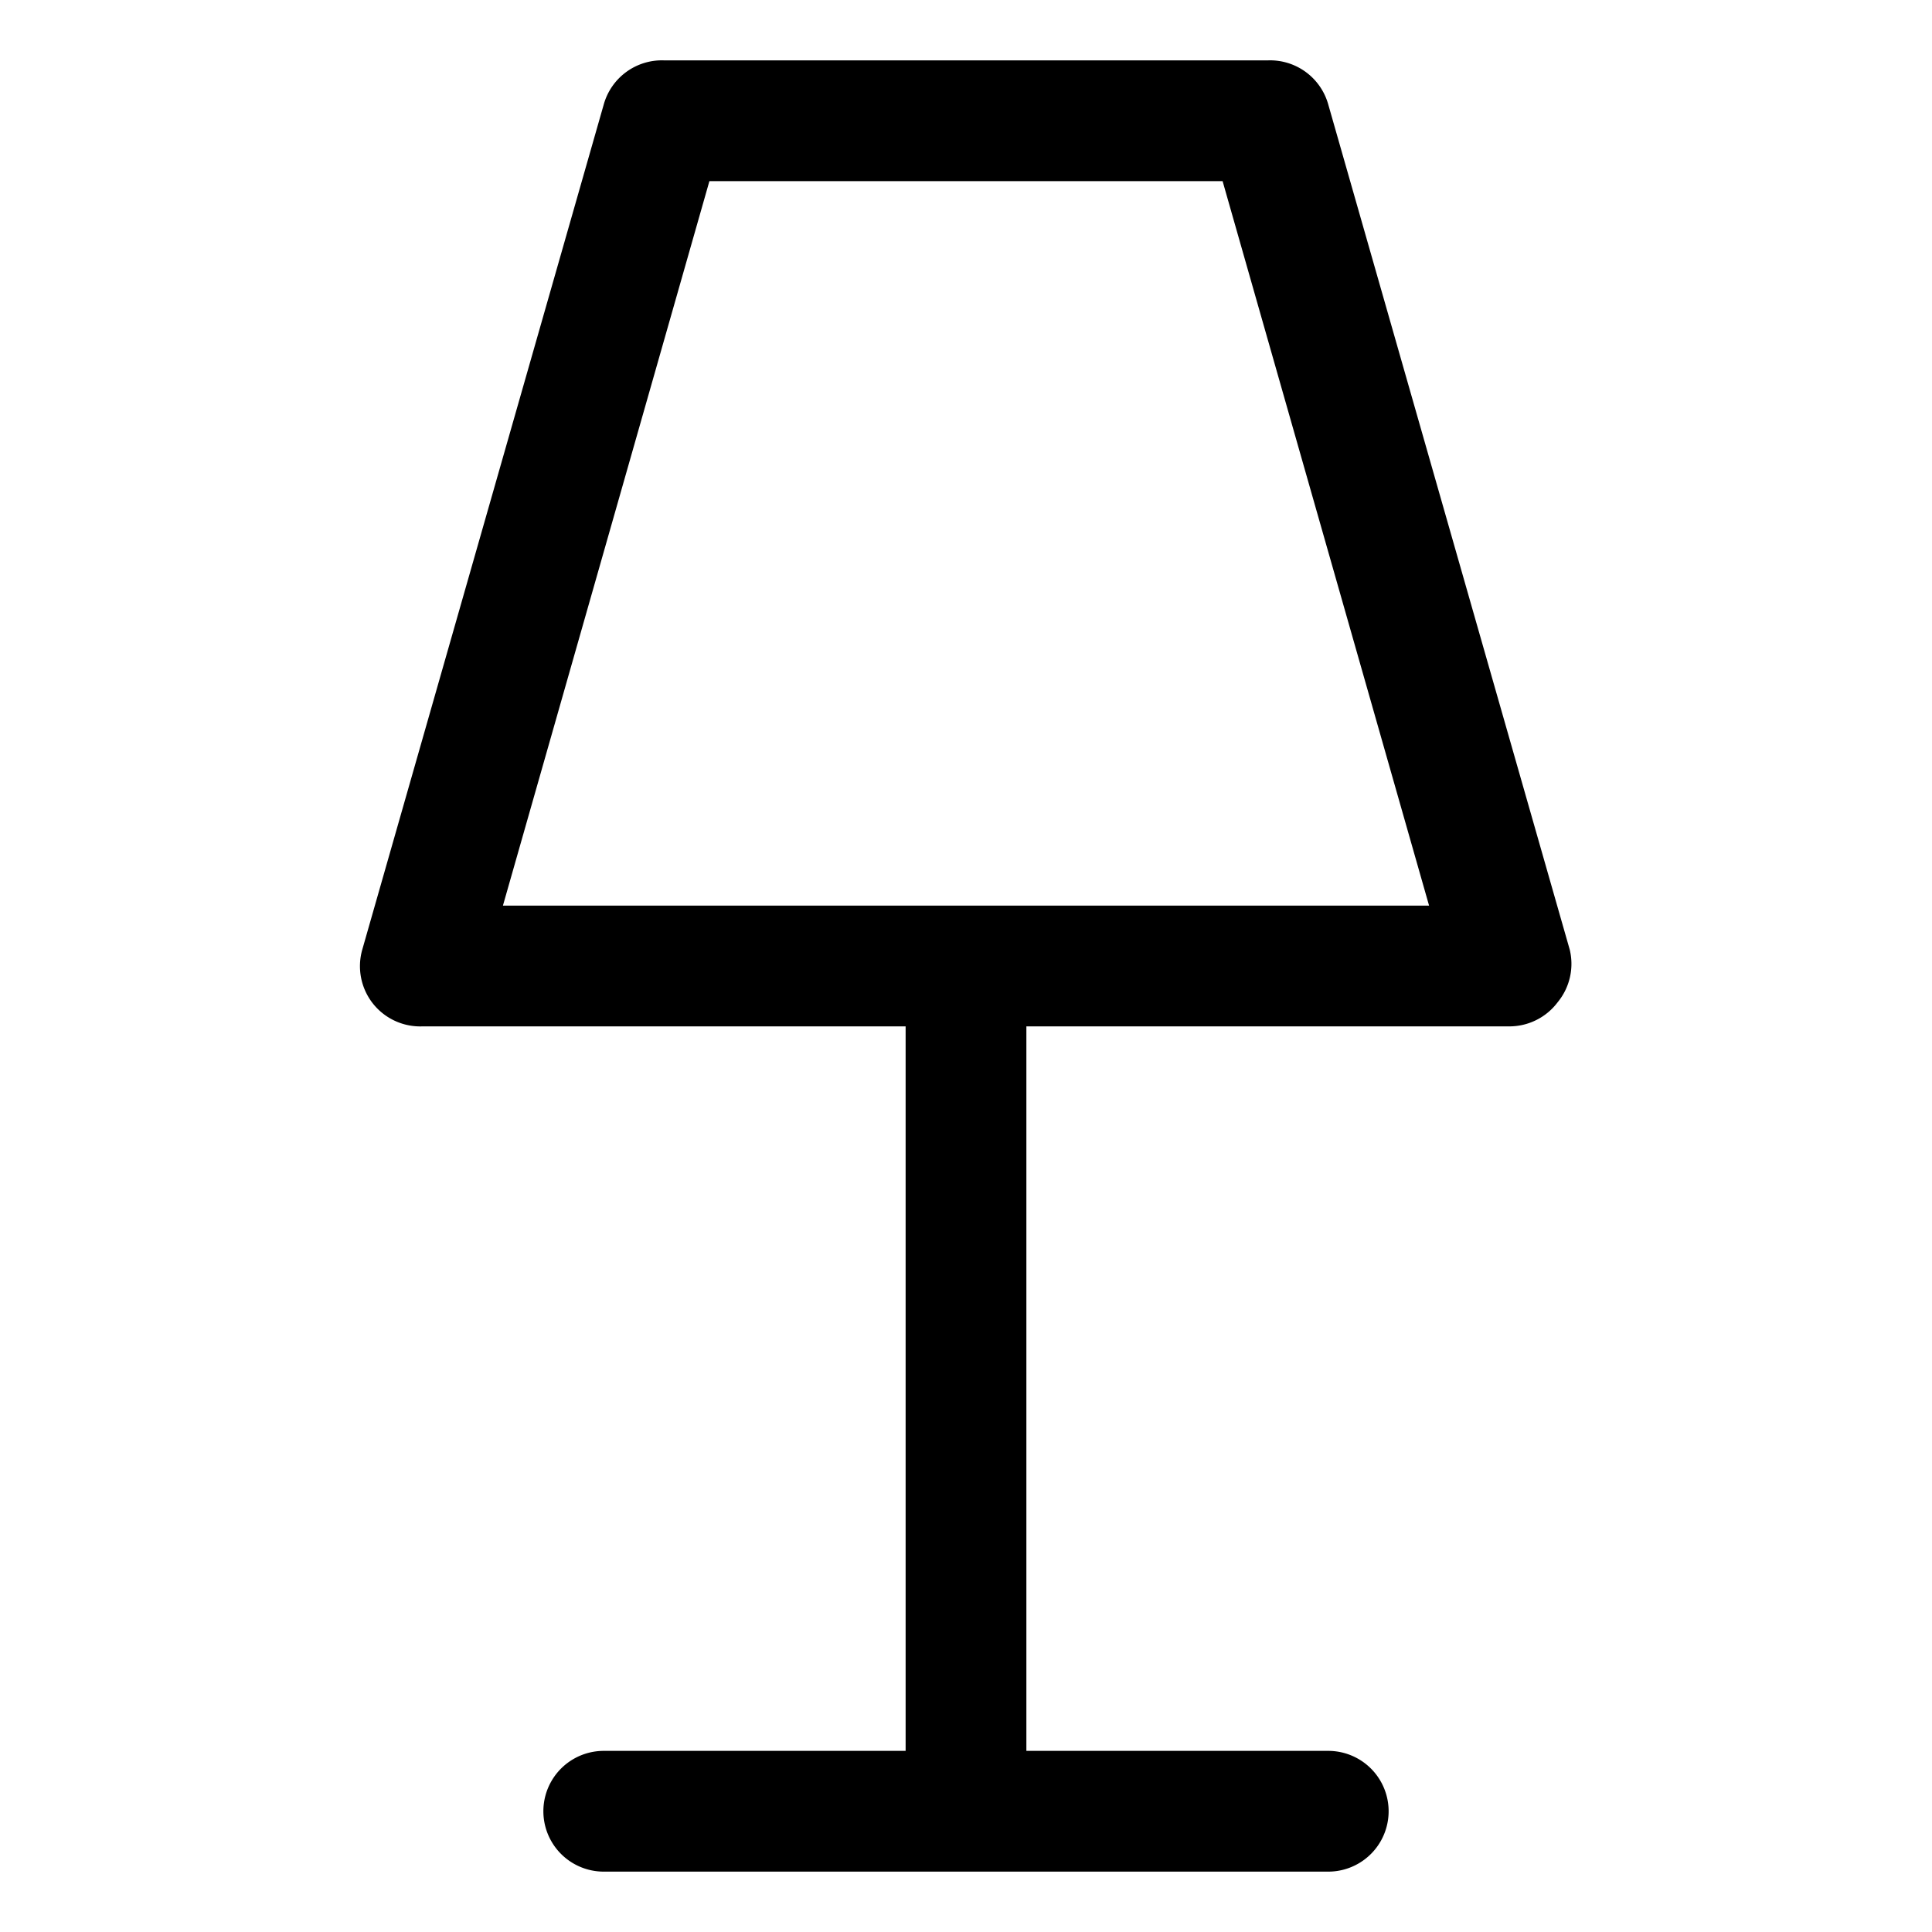 <svg height="512" viewBox="0 0 32 32" width="512" xmlns="http://www.w3.org/2000/svg"><g id="lemari"><path d="m26 15.73-4-14a1 1 0 0 0 -1-.73h-10a1 1 0 0 0 -1 .73l-4 14a1 1 0 0 0 .16.87 1 1 0 0 0 .84.4h8v12h-5a1 1 0 0 0 0 2h12a1 1 0 0 0 0-2h-5v-12h8a1 1 0 0 0 .8-.4 1 1 0 0 0 .2-.87zm-17.67-.73 3.42-12h8.5l3.42 12z"/></g></svg>